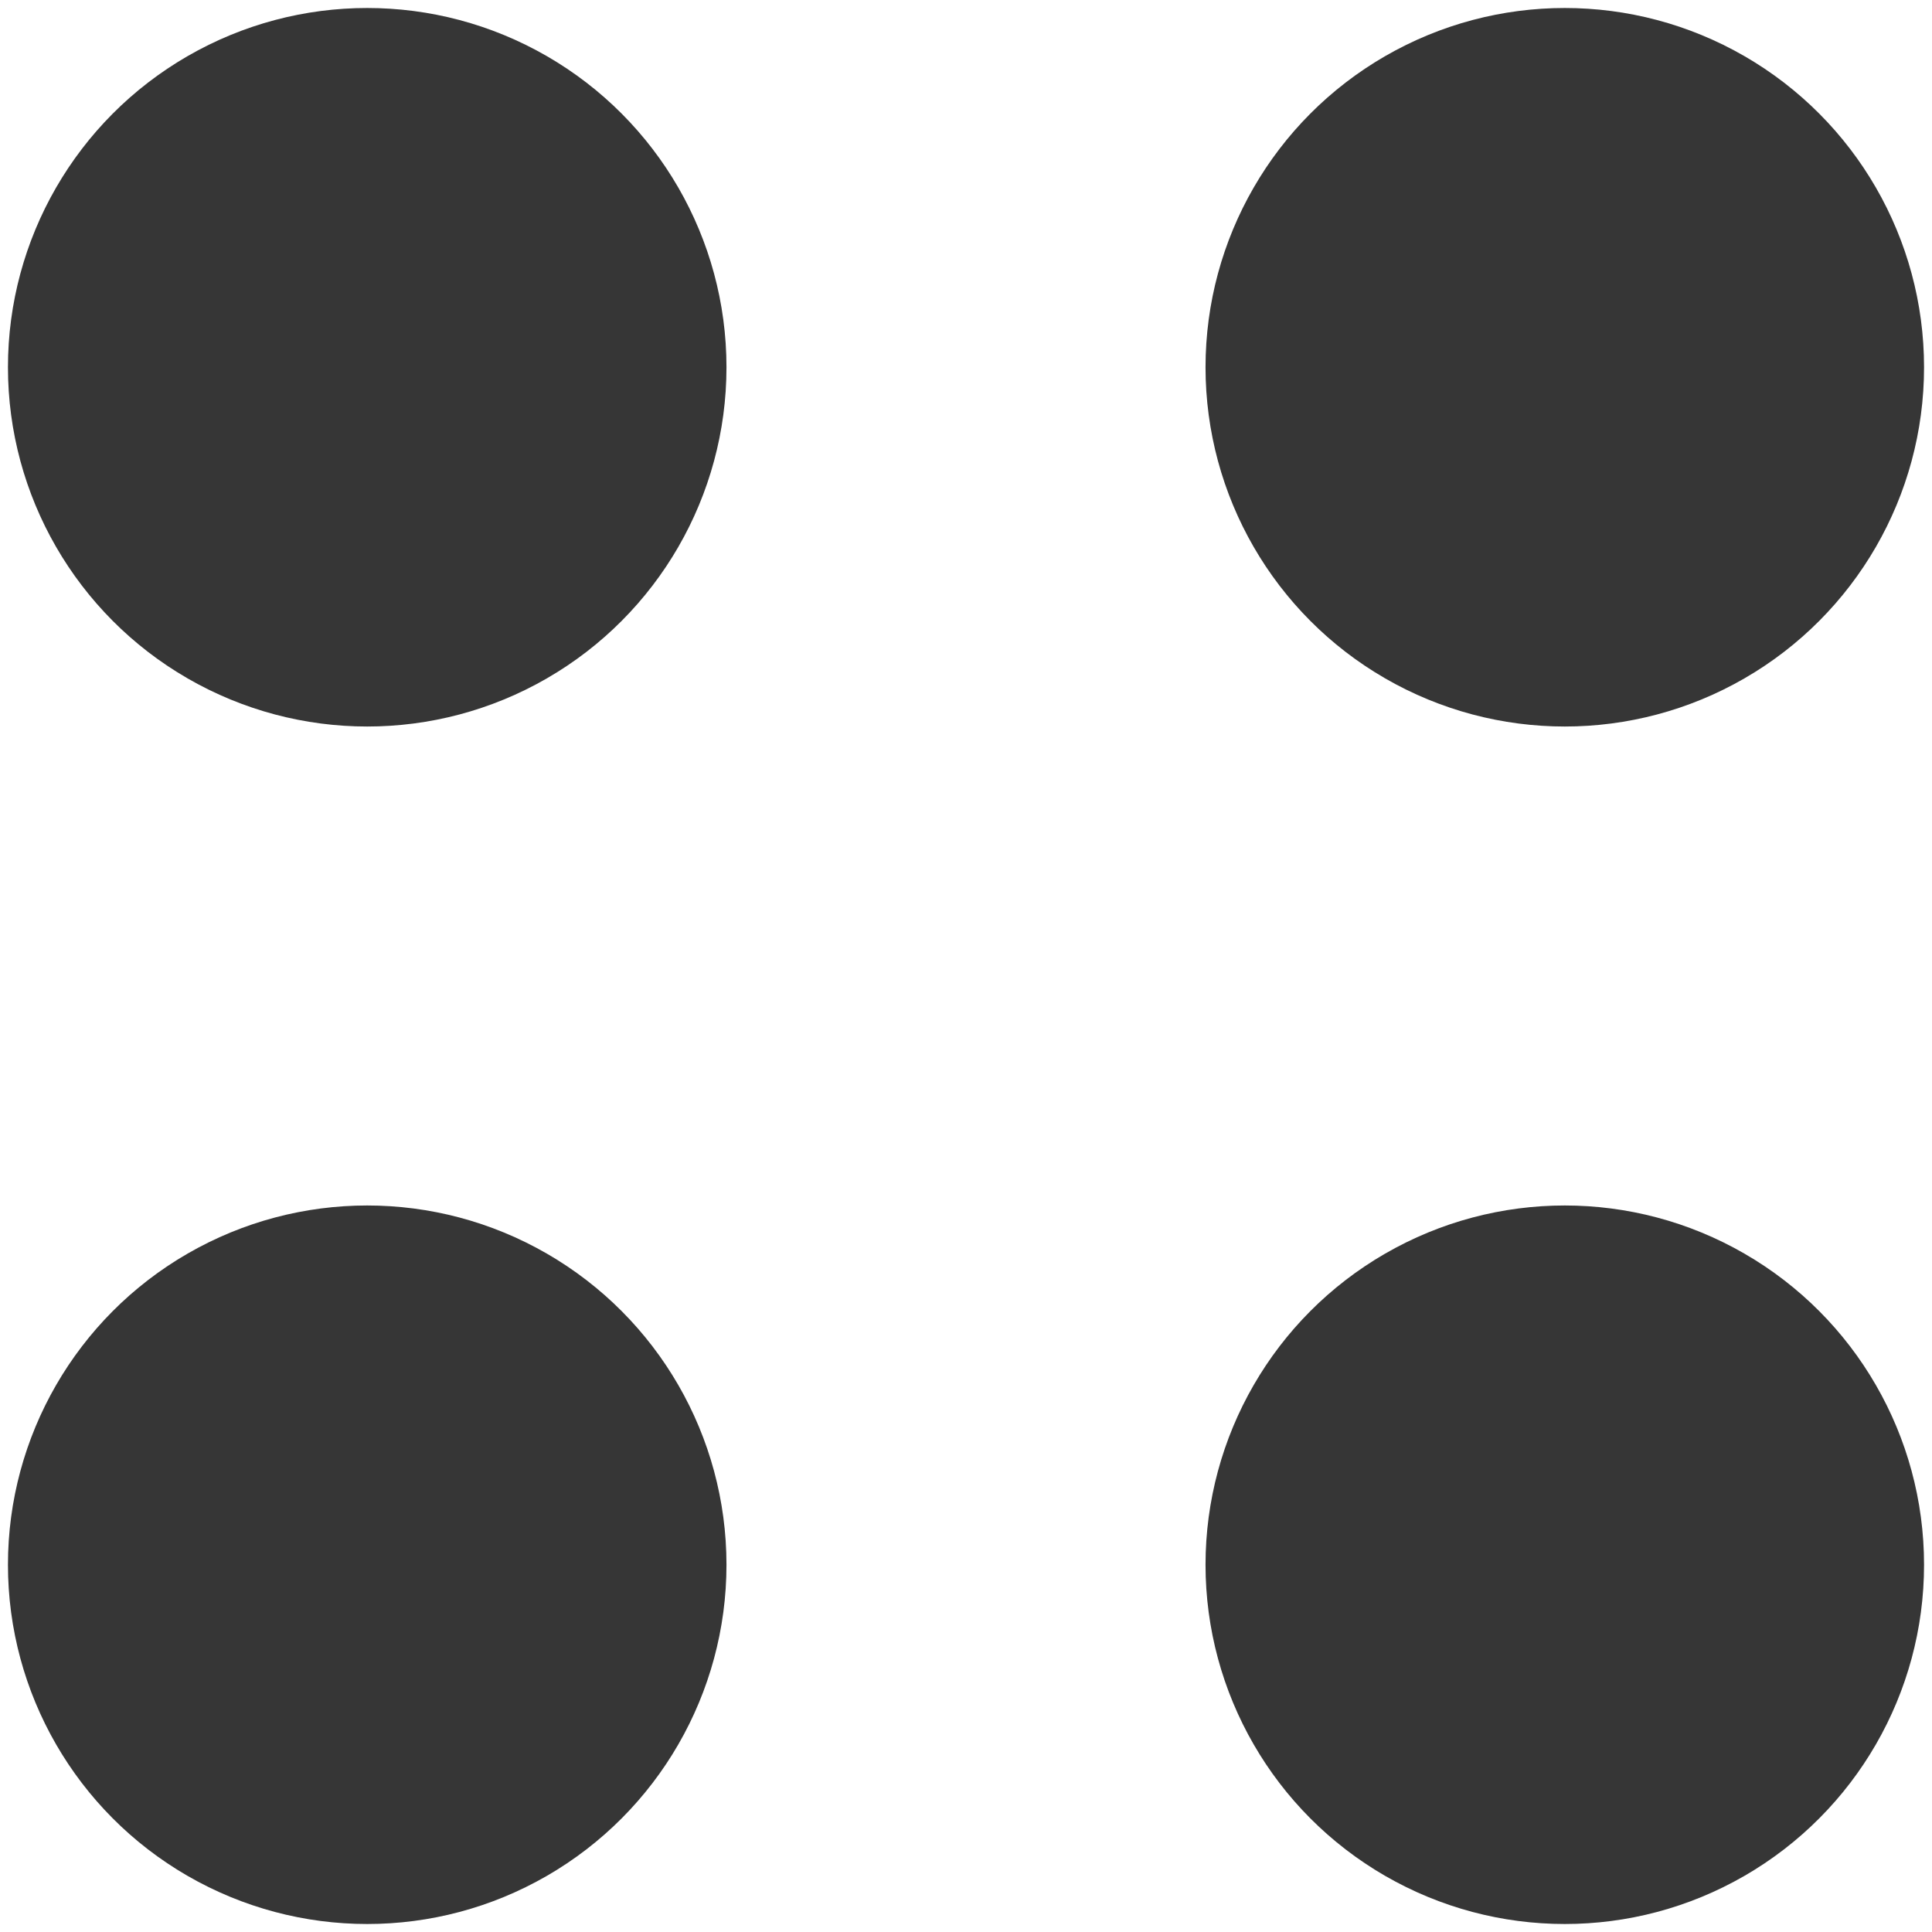 <svg width="44" height="44" viewBox="0 0 44 44" fill="none" xmlns="http://www.w3.org/2000/svg">
<circle cx="8.363" cy="8.364" r="8.182" fill="#363636"/>
<circle cx="35.637" cy="8.364" r="8.182" fill="#363636"/>
<circle cx="35.637" cy="35.636" r="8.182" fill="#363636"/>
<circle cx="8.363" cy="35.636" r="8.182" fill="#363636"/>
</svg>
